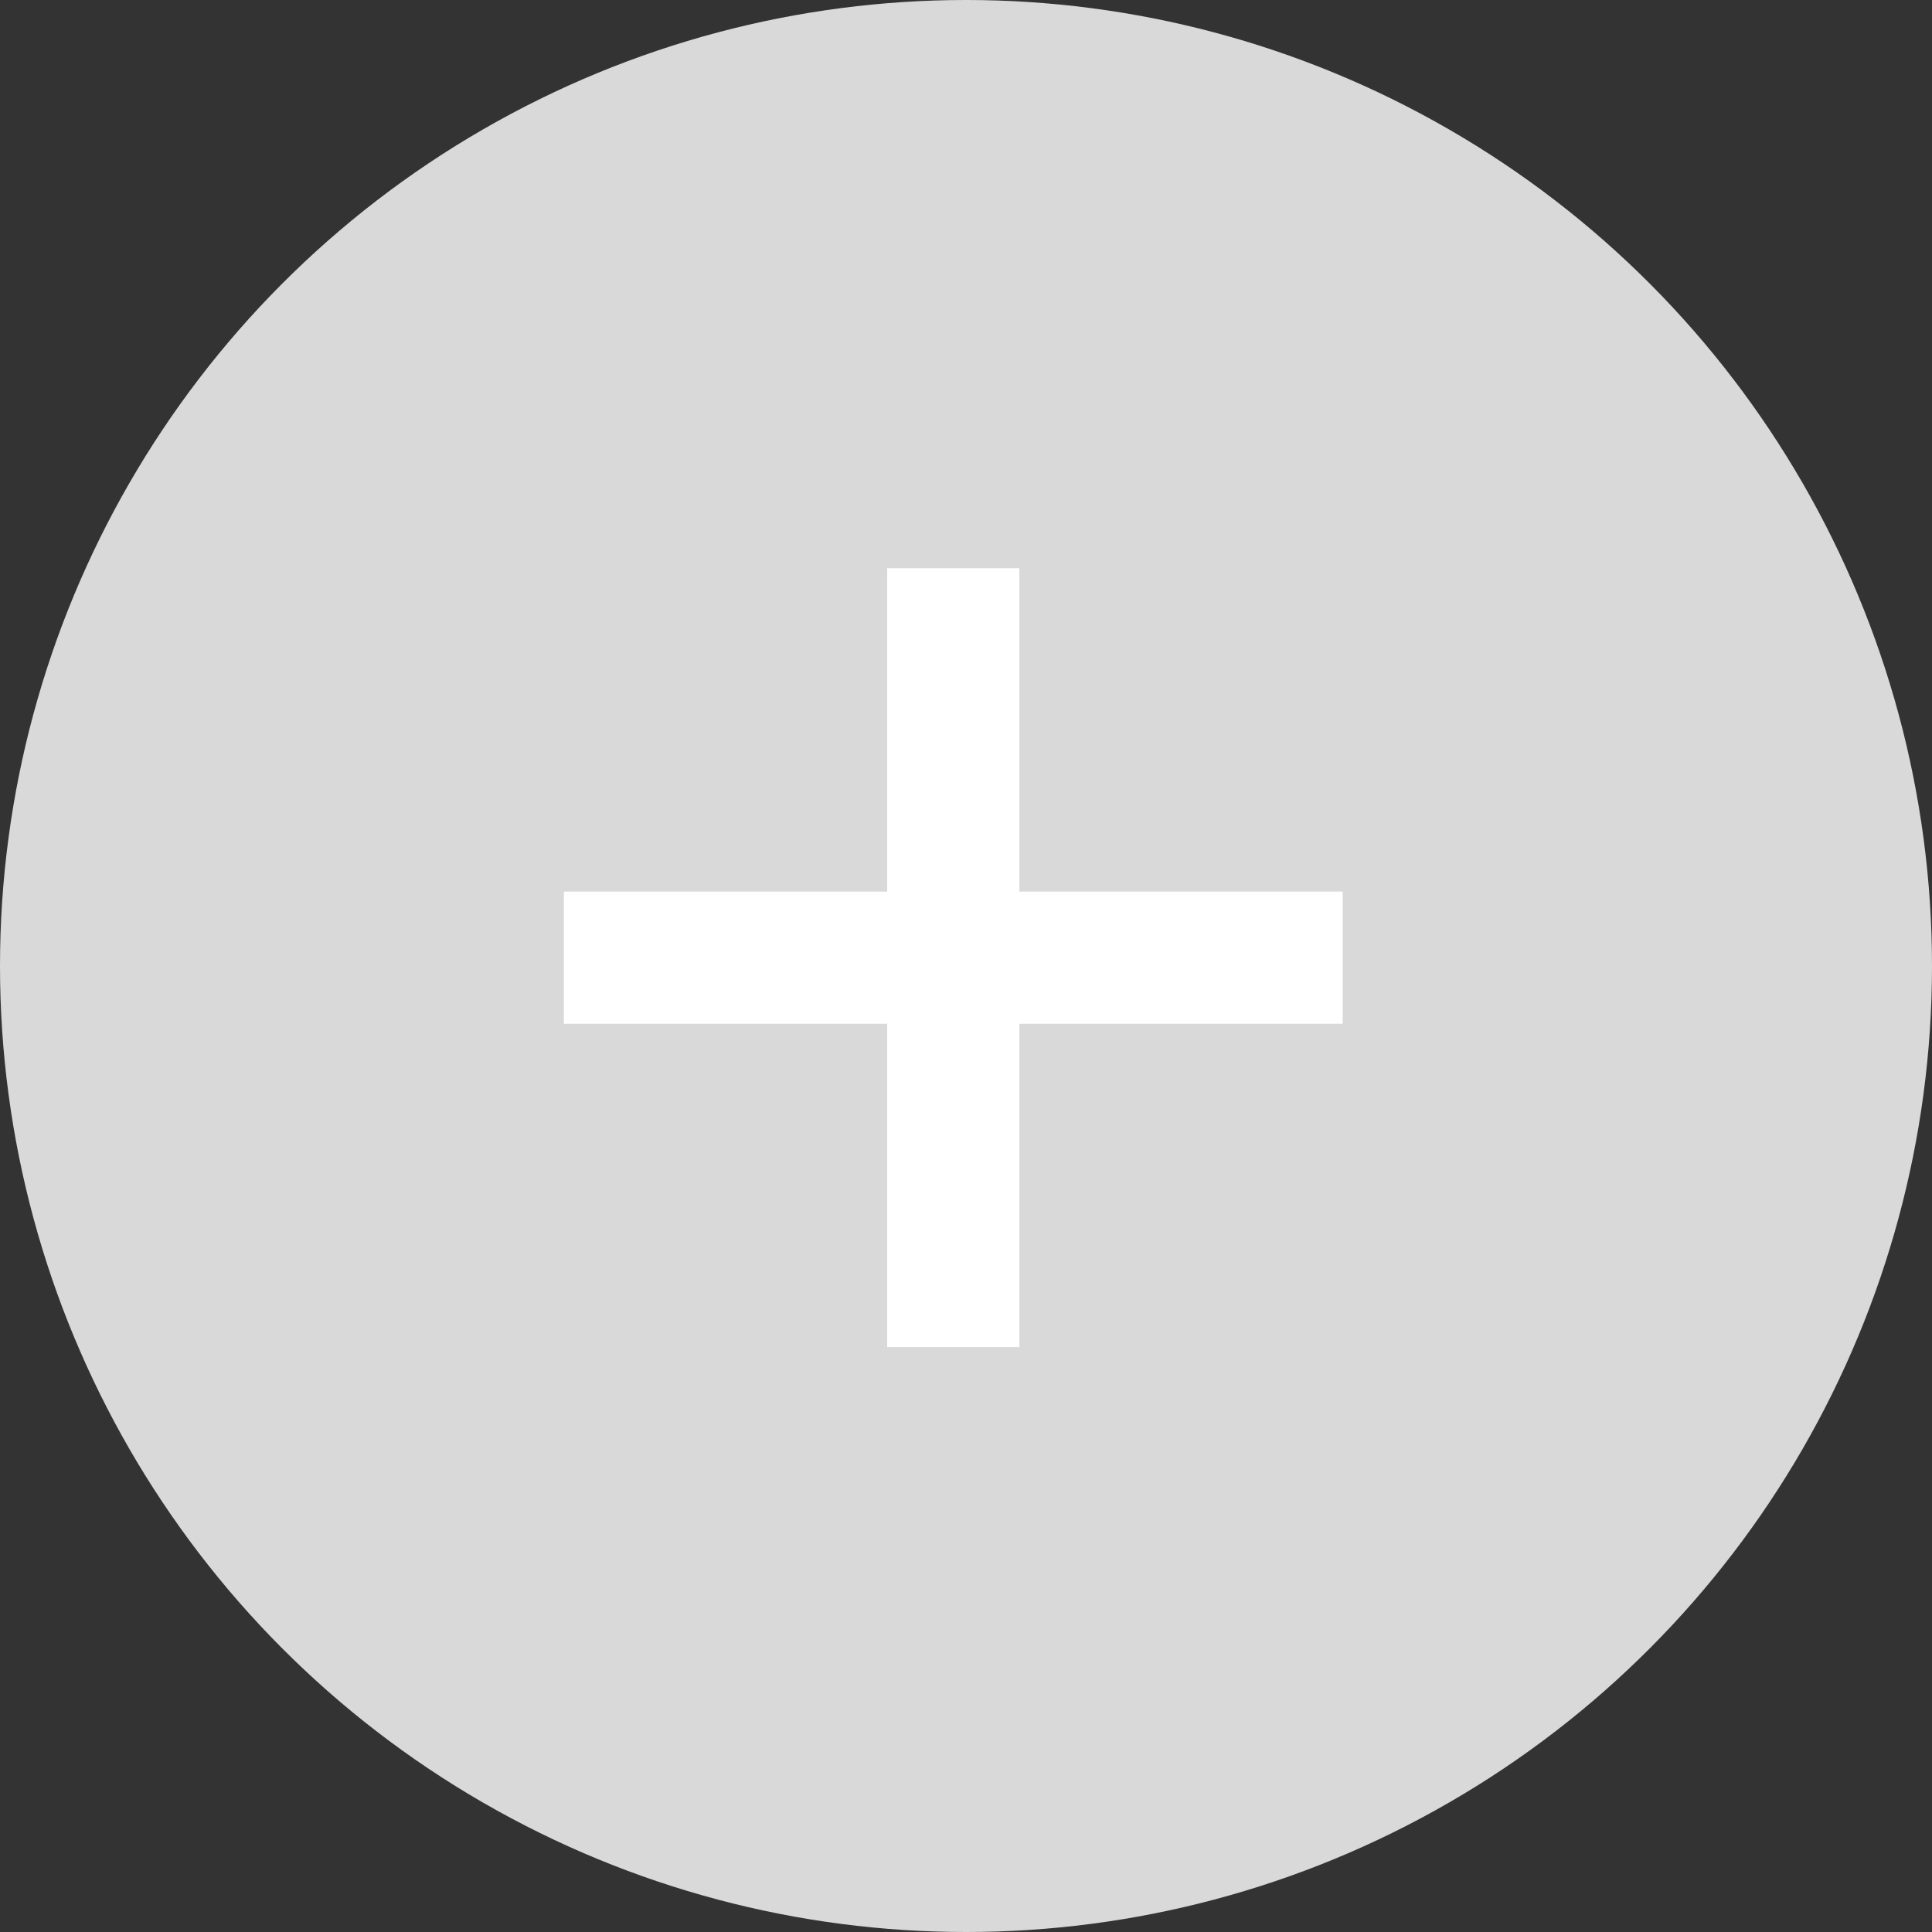 <svg width="100" height="100" viewBox="0 0 100 100" fill="none" xmlns="http://www.w3.org/2000/svg">
<rect x="0" y="0" width="100" height="100" fill="#333333" stroke="none"/>
<circle cx="50" cy="50" r="50" fill="#D9D9D9"/>
<path d="M45.92 69.724V29.412H52.761V69.724H45.92ZM29.185 52.989V46.148H69.497V52.989H29.185Z" fill="white"/>
</svg>
